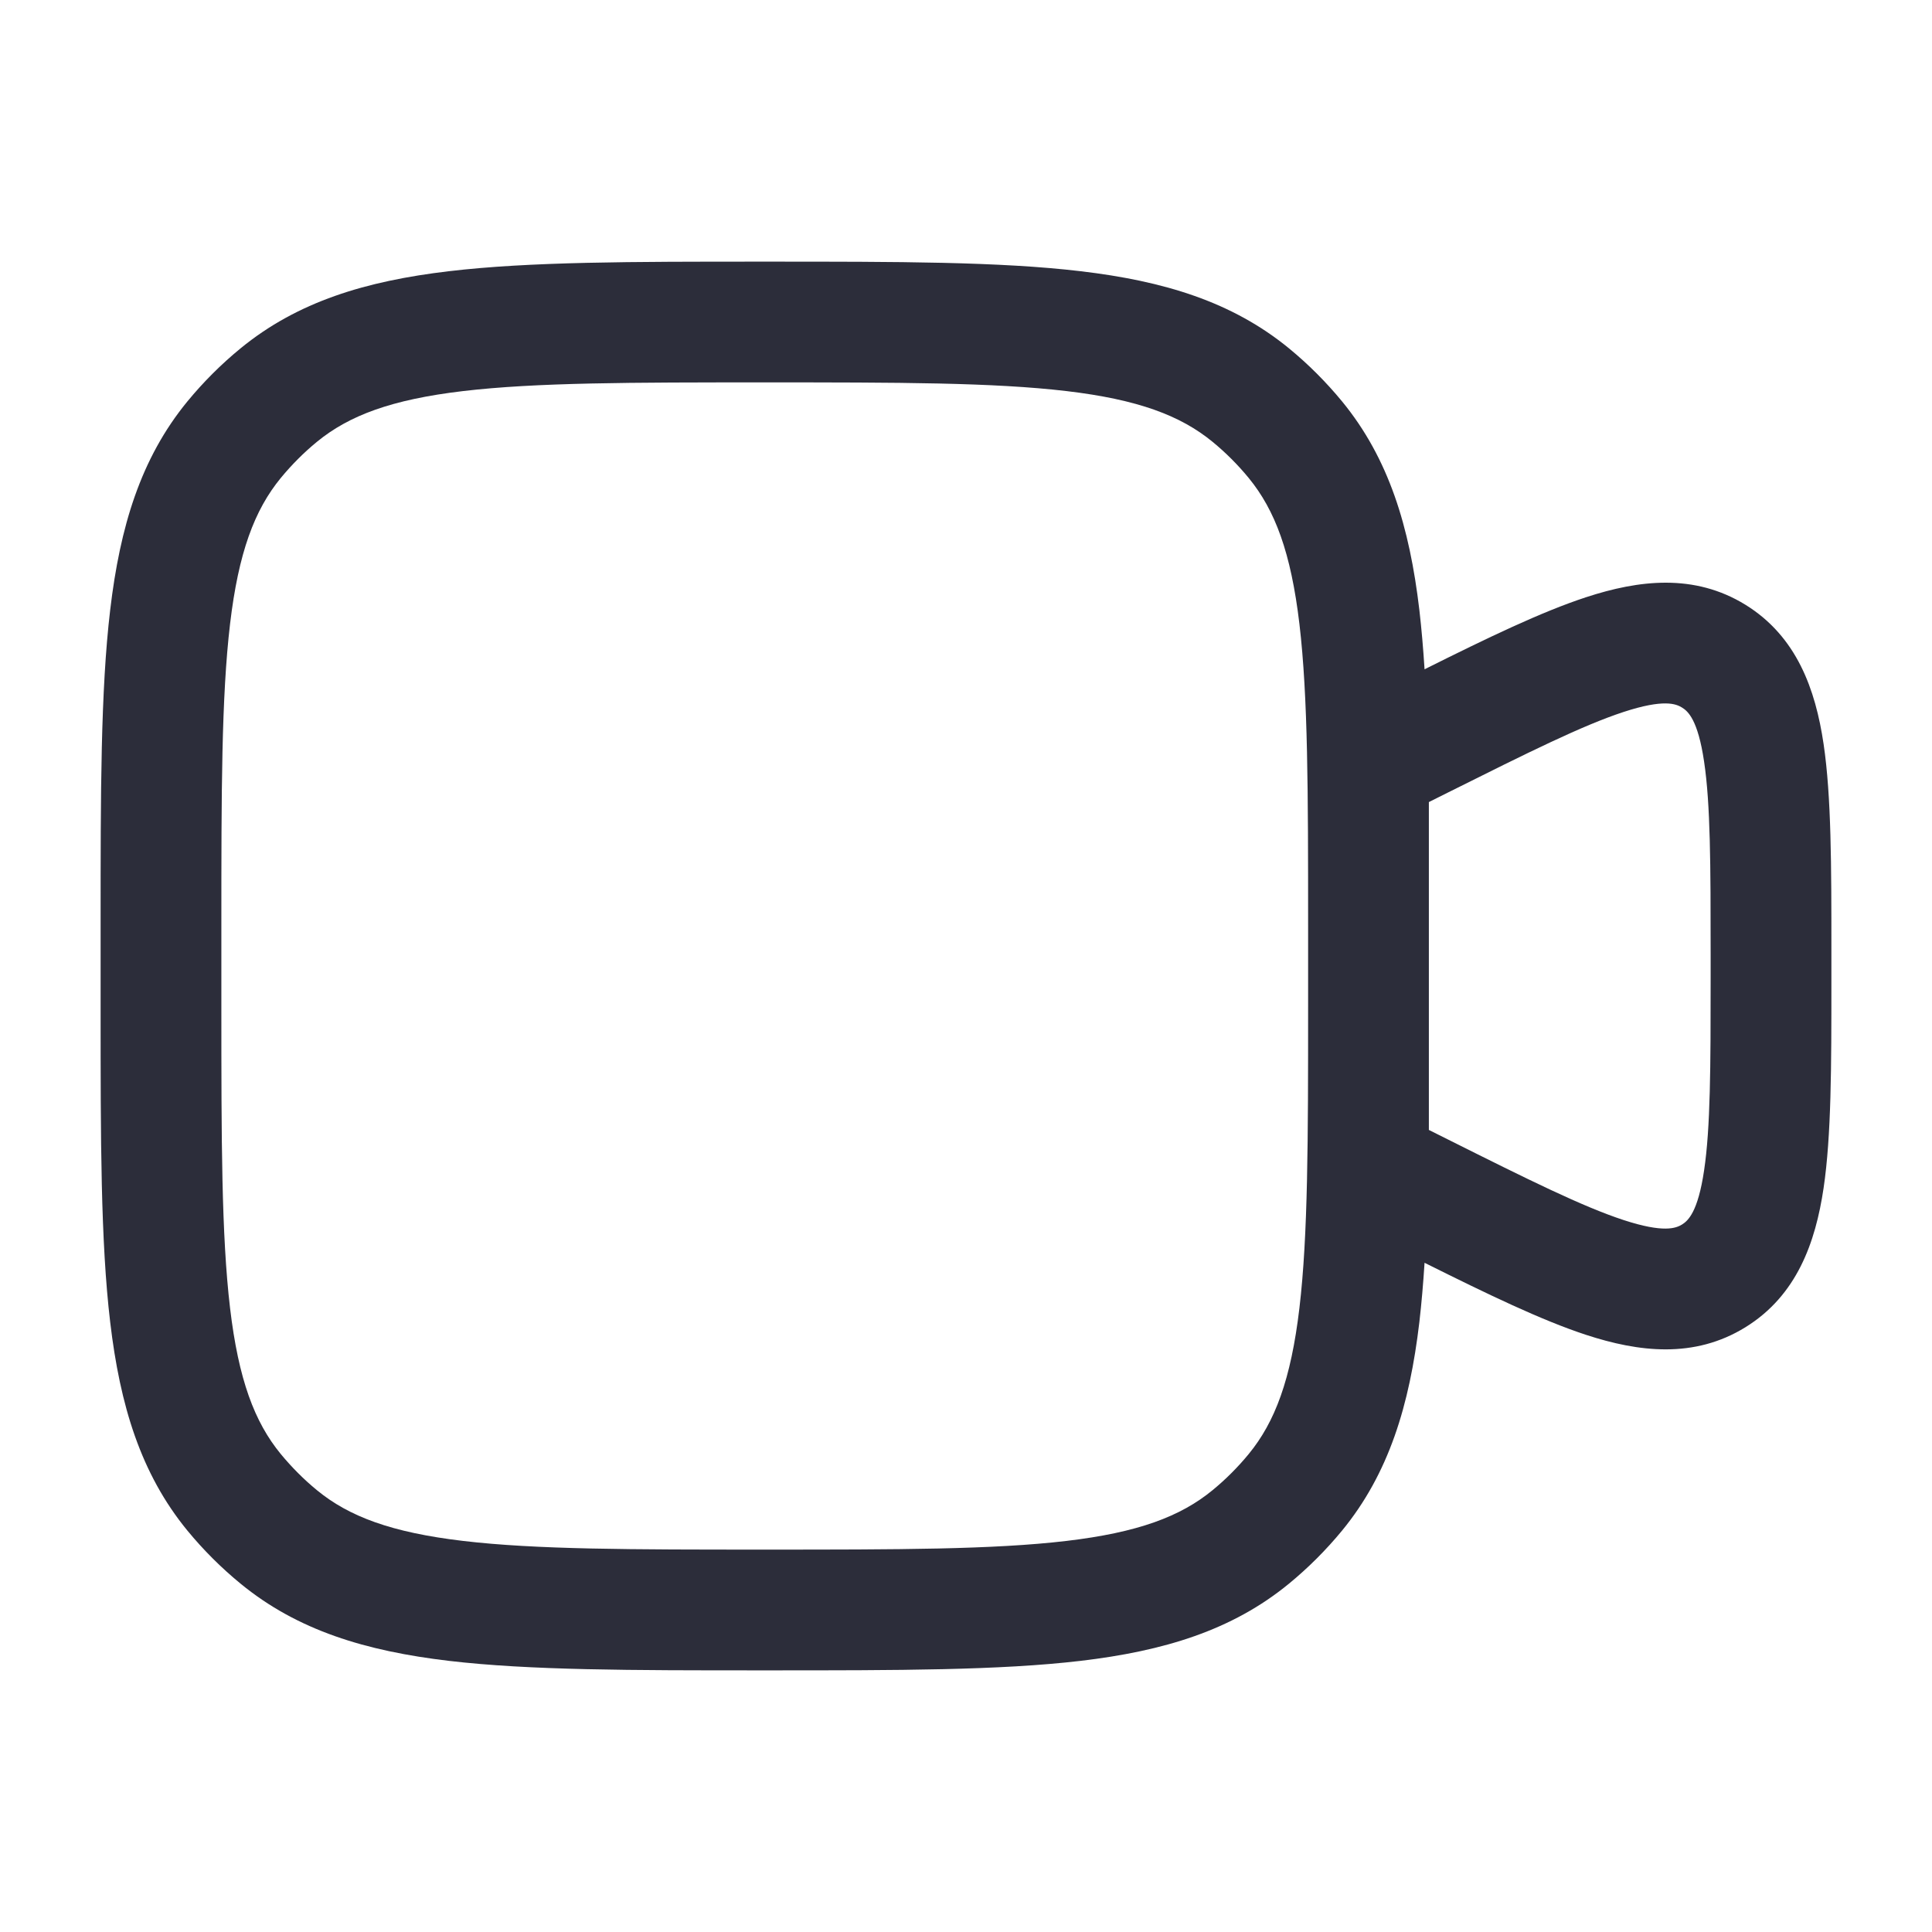 <svg width="26" height="26" viewBox="0 0 26 26" fill="none" xmlns="http://www.w3.org/2000/svg">
<path fill-rule="evenodd" clip-rule="evenodd" d="M10.239 3.521H10.345C12.08 3.521 13.456 3.521 14.543 3.65C15.66 3.782 16.58 4.059 17.348 4.689C17.608 4.903 17.847 5.142 18.061 5.402C18.691 6.17 18.969 7.09 19.101 8.207C19.13 8.458 19.153 8.724 19.171 9.007C20.022 8.582 20.744 8.234 21.345 8.037C22.051 7.806 22.799 7.713 23.49 8.139C24.18 8.566 24.432 9.277 24.541 10.012C24.646 10.72 24.646 11.654 24.646 12.775V13.225C24.646 14.347 24.646 15.28 24.541 15.989C24.432 16.723 24.18 17.434 23.49 17.861C22.799 18.288 22.051 18.195 21.345 17.964C20.744 17.767 20.022 17.418 19.171 16.994C19.153 17.276 19.13 17.543 19.101 17.794C18.969 18.91 18.691 19.83 18.061 20.598C17.847 20.858 17.608 21.097 17.348 21.311C16.58 21.942 15.66 22.219 14.543 22.351C13.456 22.479 12.081 22.479 10.345 22.479H10.239C8.503 22.479 7.128 22.479 6.04 22.351C4.923 22.219 4.004 21.942 3.236 21.311C2.975 21.097 2.736 20.858 2.522 20.598C1.892 19.83 1.615 18.91 1.483 17.794C1.354 16.706 1.354 15.331 1.354 13.595V12.405C1.354 10.67 1.354 9.295 1.483 8.207C1.615 7.09 1.892 6.17 2.522 5.402C2.736 5.142 2.975 4.903 3.236 4.689C4.004 4.059 4.923 3.782 6.04 3.65C7.128 3.521 8.503 3.521 10.239 3.521ZM17.604 13.542V12.459C17.604 10.658 17.603 9.379 17.487 8.397C17.373 7.434 17.158 6.864 16.805 6.433C16.659 6.255 16.495 6.091 16.317 5.945C15.886 5.592 15.316 5.377 14.353 5.263C13.371 5.147 12.092 5.146 10.292 5.146C8.491 5.146 7.212 5.147 6.231 5.263C5.267 5.377 4.697 5.592 4.266 5.945C4.088 6.091 3.925 6.255 3.778 6.433C3.425 6.864 3.21 7.434 3.096 8.397C2.98 9.379 2.979 10.658 2.979 12.459V13.542C2.979 15.342 2.98 16.622 3.096 17.603C3.21 18.566 3.425 19.137 3.778 19.567C3.925 19.745 4.088 19.909 4.266 20.055C4.697 20.409 5.267 20.623 6.231 20.737C7.212 20.853 8.491 20.854 10.292 20.854C12.092 20.854 13.371 20.853 14.353 20.737C15.316 20.623 15.886 20.409 16.317 20.055C16.495 19.909 16.659 19.745 16.805 19.567C17.158 19.137 17.373 18.566 17.487 17.603C17.603 16.622 17.604 15.342 17.604 13.542ZM19.229 15.206L19.493 15.338C20.572 15.878 21.298 16.238 21.85 16.419C22.391 16.596 22.555 16.528 22.636 16.479C22.716 16.429 22.85 16.313 22.933 15.75C23.019 15.175 23.021 14.364 23.021 13.158V12.842C23.021 11.636 23.019 10.825 22.933 10.25C22.85 9.687 22.716 9.571 22.636 9.522C22.555 9.472 22.391 9.404 21.85 9.581C21.298 9.762 20.572 10.123 19.493 10.662L19.229 10.794V12.314C19.229 12.344 19.229 12.375 19.229 12.405V13.595C19.229 13.626 19.229 13.656 19.229 13.687V15.206Z" fill="#2C2D3A"/>
</svg>
